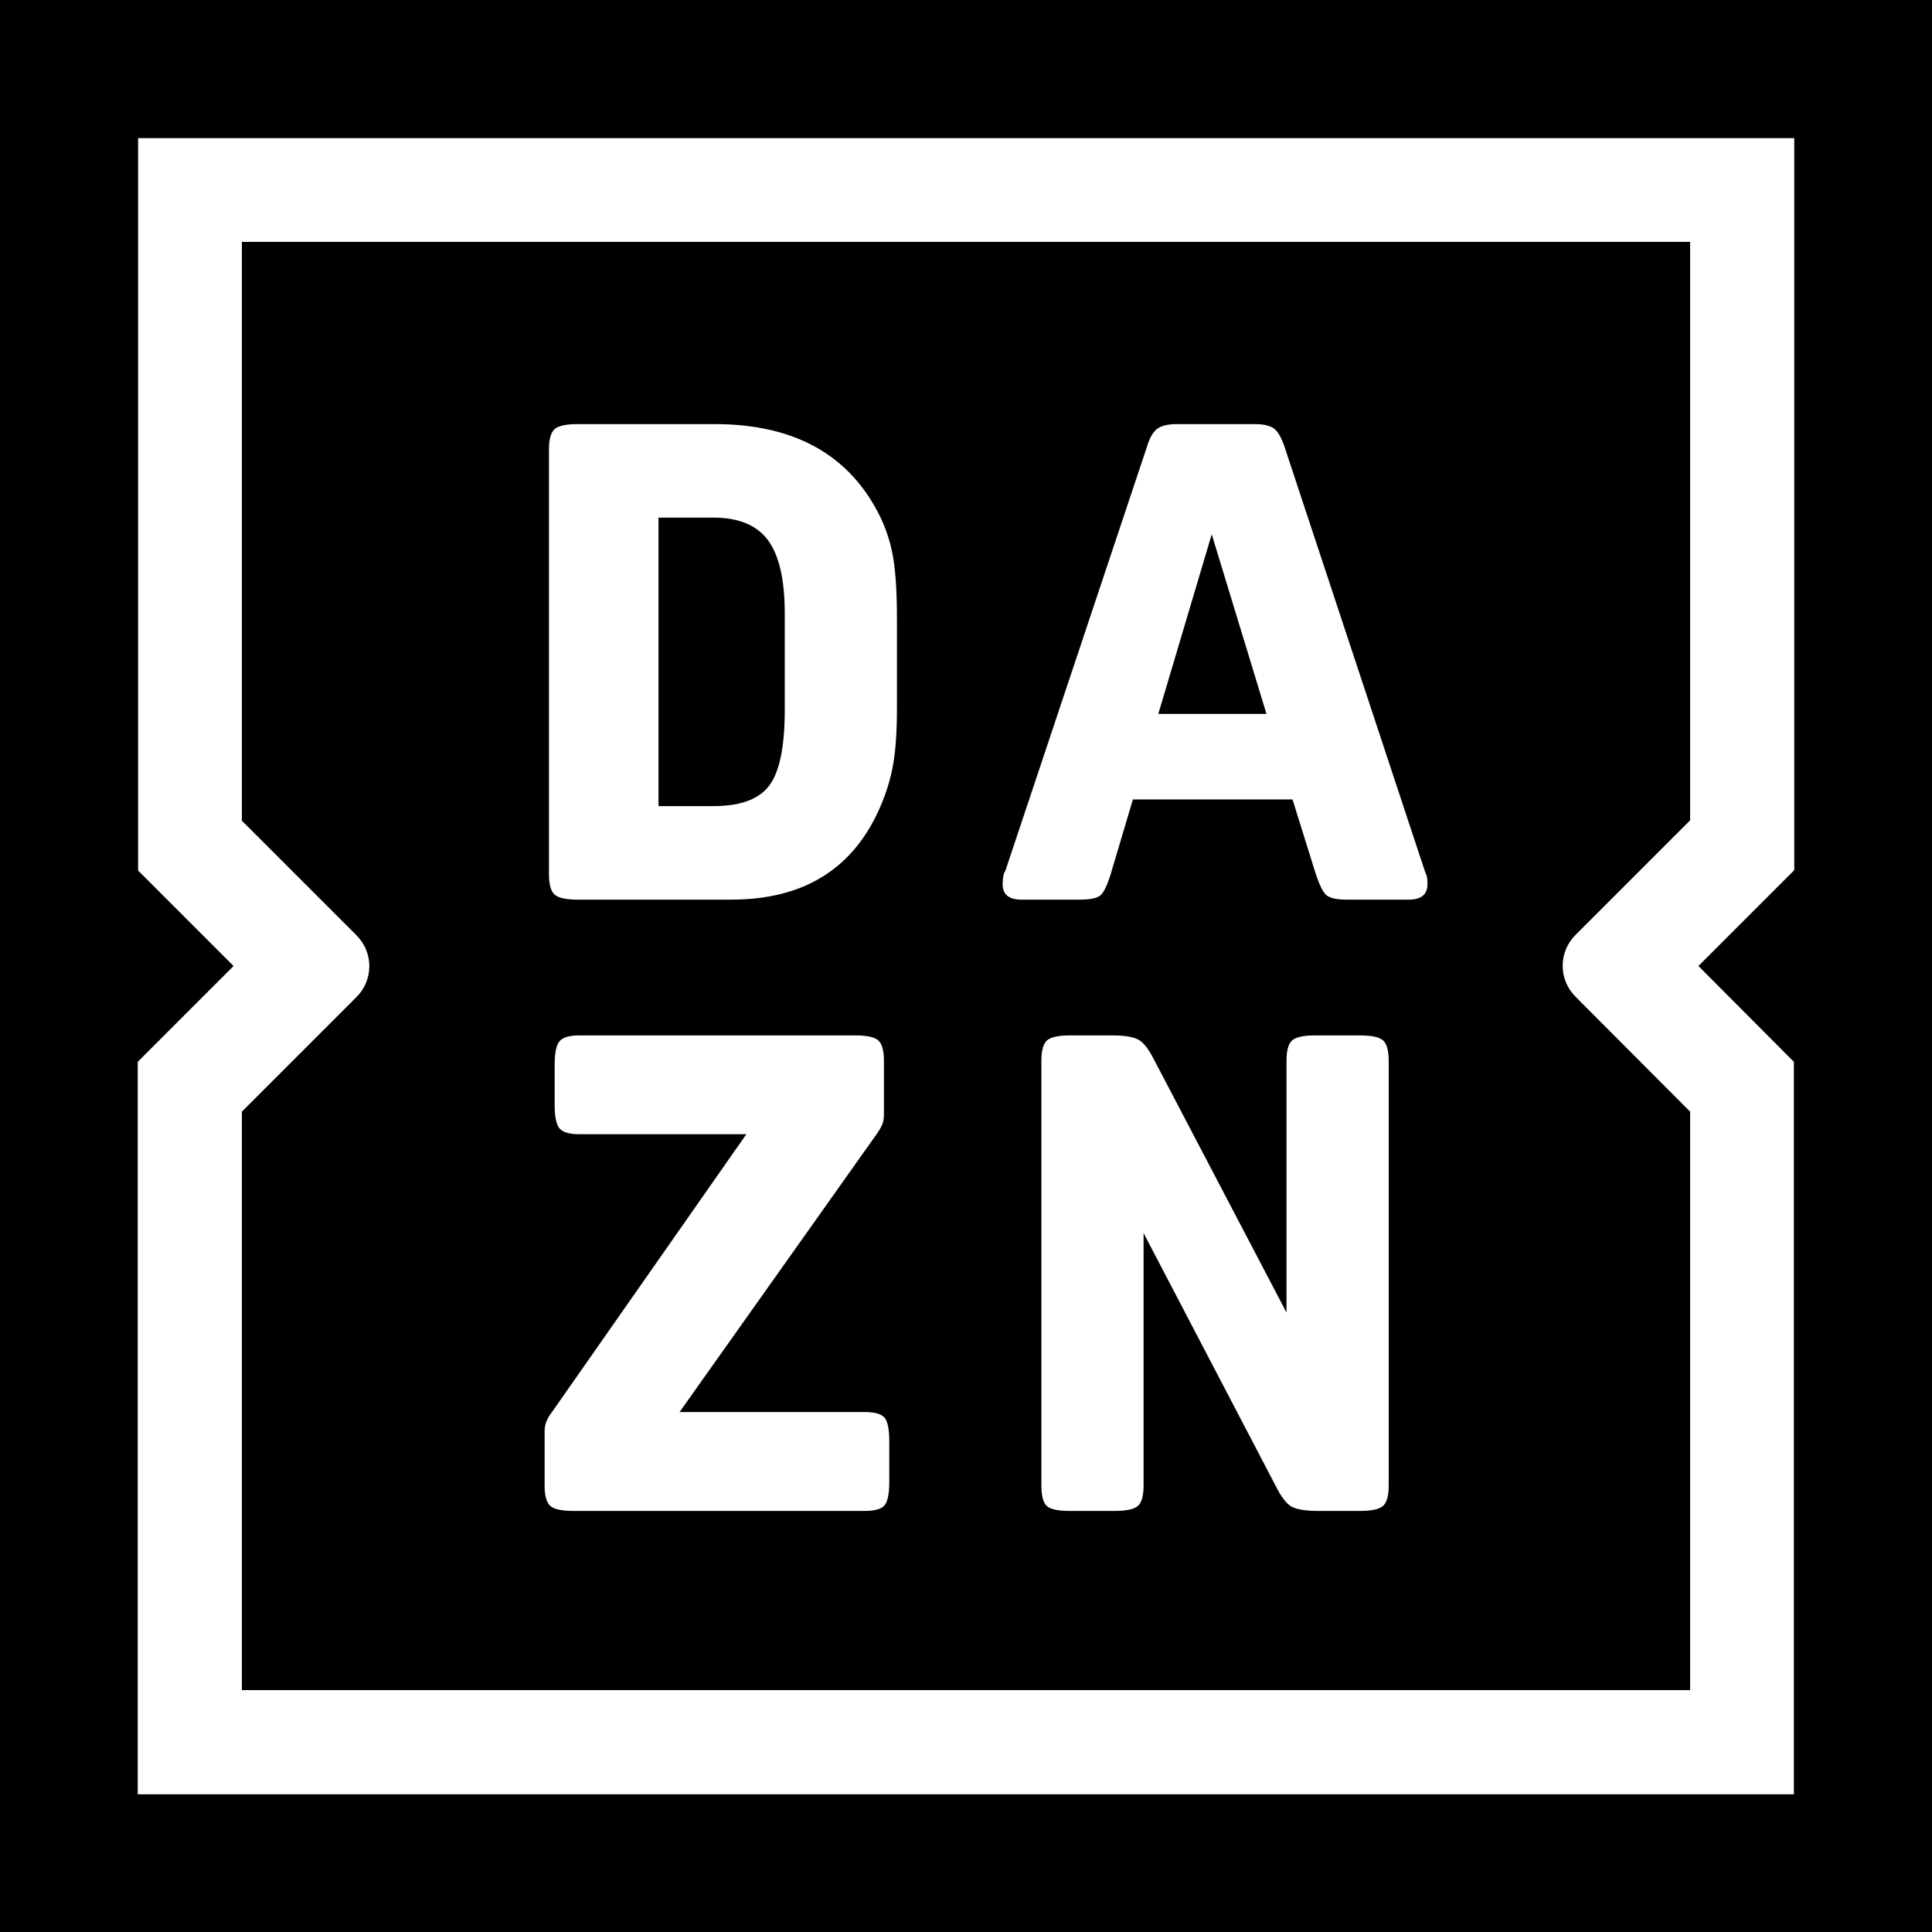 <svg xmlns="http://www.w3.org/2000/svg" viewBox="0 0 512 512"><path d="M0 0h512v512H0z"/><path fill="#fff" fill-rule="evenodd" d="M447.9 294.6v153.3H64.1V294.6l30.4-30.4c4.5-4.5 4.5-11.8 0-16.3l-30.4-30.4V64.1h383.8v153.3l-30.4 30.4c-4.5 4.5-4.5 11.8 0 16.3l30.4 30.5zm27.5-258H36.6v194.1L61.9 256l-25.4 25.4v194.1h438.9V281.4L450.1 256l25.4-25.4v-194h-.1z" clip-rule="evenodd"/><path fill="#fff" d="M153.1 112.39h36.28q31.86 0 43.9 24.6 2.47 5.13 3.45 10.97.97 5.84.97 15.93v23.9q0 8.85-.97 14.6-.98 5.75-3.45 11.42-10.62 24.6-39.47 24.6H153.1q-4.61 0-6.11-1.33-1.51-1.33-1.51-5.4V119.11q0-4.07 1.51-5.4 1.5-1.32 6.11-1.32zm21.41 24.78v76.46h14.52q10.79 0 14.86-5.49 4.08-5.48 4.08-20v-25.49q0-13.45-4.43-19.47-4.42-6.01-14.51-6.01h-14.52zM340.41 118.4l37.17 112.4q.53 1.24.62 1.77.09.53.09 1.77 0 4.07-4.96 4.07h-16.46q-3.89 0-5.31-1.15-1.42-1.15-3.01-6.11l-6.02-19.29h-42.3l-5.84 19.65q-1.42 4.6-2.75 5.75-1.32 1.15-5.57 1.15h-15.4q-4.96 0-4.96-4.07 0-2.66.71-3.54l37.53-112.4q1.06-3.54 2.74-4.77 1.68-1.24 5.22-1.24h20.53q3.54 0 5.14 1.15 1.59 1.15 2.83 4.86zm-19.29 23.19l-14.16 47.61h28.67l-14.51-47.61zM234.25 281.11v14.16q0 1.42-.35 2.48-.36 1.06-1.6 2.83l-52.21 73.63h49.03q4.07 0 5.31 1.51 1.24 1.5 1.24 6.28v10.62q0 4.78-1.24 6.29-1.24 1.5-5.31 1.5h-77.17q-4.61 0-6.11-1.33-1.51-1.33-1.51-5.4v-14.51q0-2.48 1.95-4.96l51.51-73.63h-44.25q-3.9 0-5.22-1.5-1.33-1.51-1.33-6.29v-10.62q0-4.78 1.33-6.28 1.32-1.5 5.22-1.5h73.1q4.6 0 6.11 1.32 1.5 1.33 1.5 5.4zM338.11 393.86l-35.05-67.08v66.9q0 4.07-1.5 5.4-1.51 1.33-6.11 1.33h-12.04q-4.6 0-6.01-1.33-1.42-1.33-1.42-5.4V281.11q0-4.07 1.5-5.4 1.51-1.32 6.11-1.32h10.97q5.14 0 7.17 1.15 2.04 1.15 4.16 5.39l35.05 66.91v-66.73q0-4.07 1.5-5.4 1.51-1.32 6.11-1.32h11.86q4.6 0 6.11 1.32 1.5 1.33 1.5 5.4v112.57q0 4.07-1.5 5.4-1.51 1.33-6.11 1.33h-10.97q-5.14 0-7.17-1.15-2.04-1.15-4.16-5.4z"/></svg>